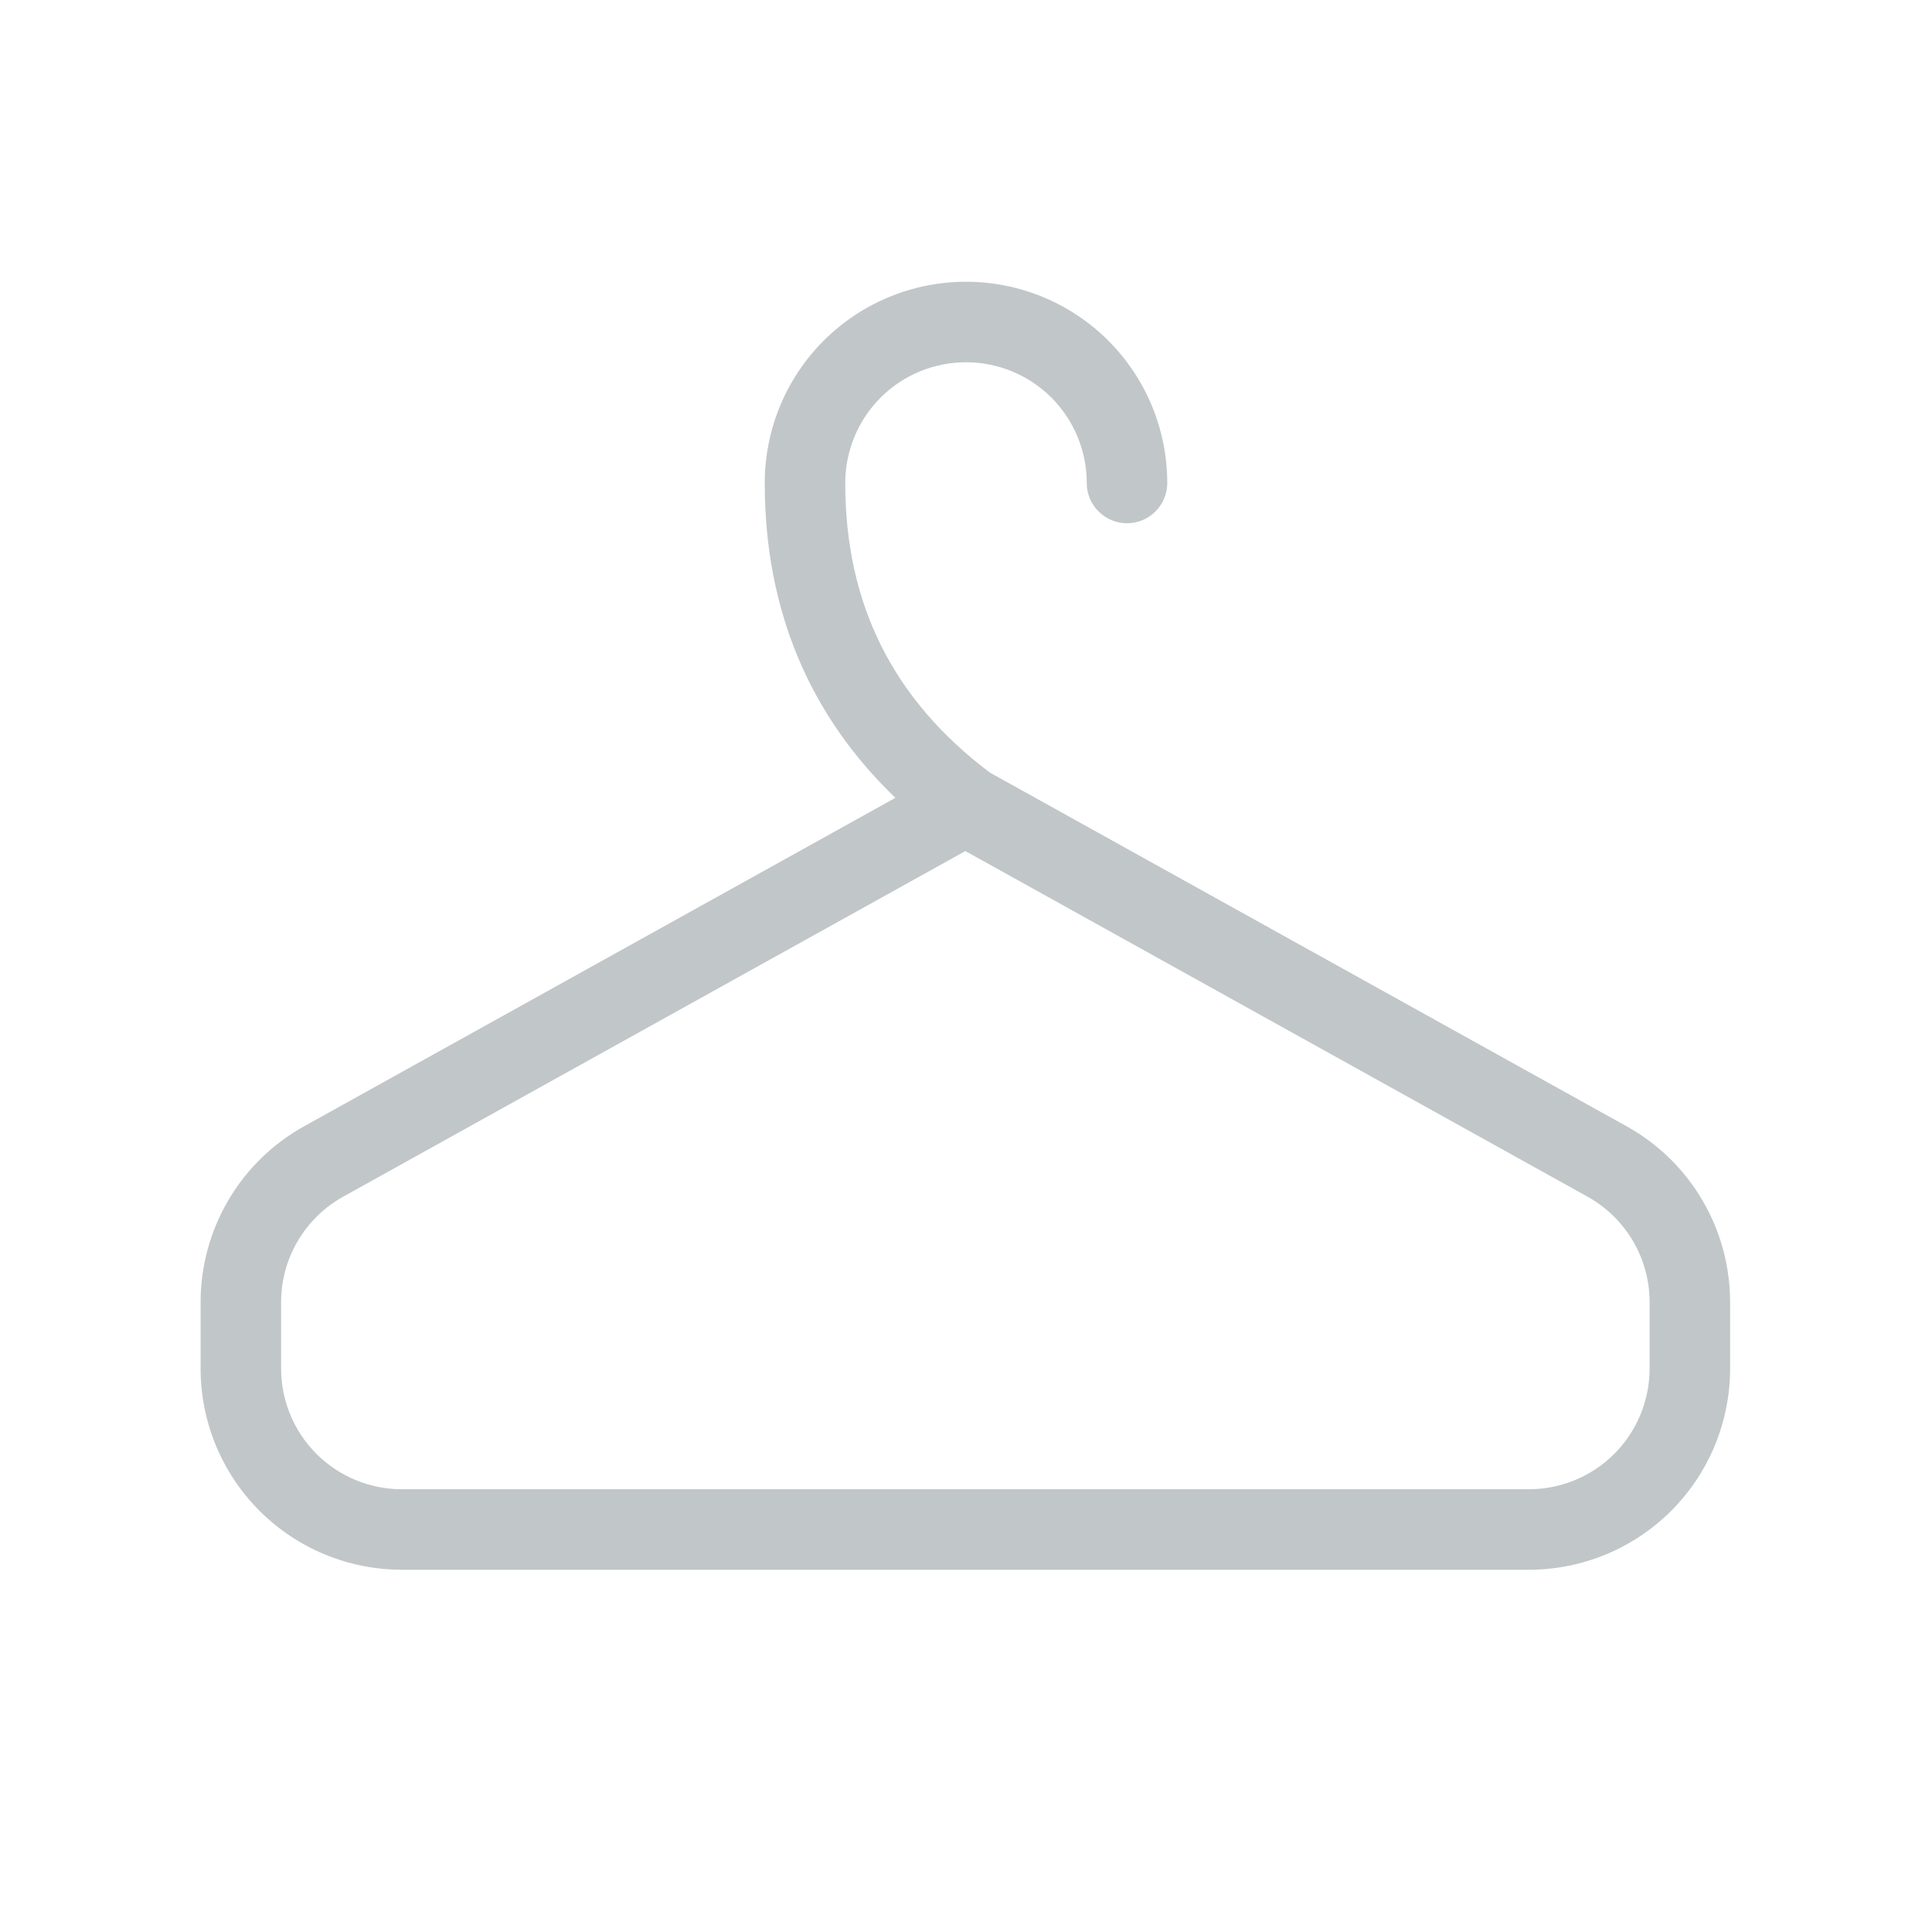 <svg width="24" height="24" viewBox="0 0 24 24" fill="none" xmlns="http://www.w3.org/2000/svg">
<g clip-path="url(#clip0_1_1579)">
<path fill-rule="evenodd" clip-rule="evenodd" d="M10.232 4.232C10.701 3.763 11.337 3.5 12 3.5C12.663 3.5 13.299 3.763 13.768 4.232C14.237 4.701 14.5 5.337 14.5 6C14.5 6.276 14.276 6.5 14 6.5C13.724 6.5 13.5 6.276 13.5 6C13.5 5.602 13.342 5.221 13.061 4.939C12.779 4.658 12.398 4.5 12 4.5C11.602 4.5 11.221 4.658 10.939 4.939C10.658 5.221 10.5 5.602 10.5 6C10.5 7.507 11.094 8.691 12.296 9.597L20.206 13.991C20.596 14.207 20.921 14.524 21.147 14.909C21.373 15.293 21.492 15.731 21.492 16.177C21.492 16.177 21.492 16.177 21.492 16.177V17C21.492 17.663 21.229 18.299 20.76 18.768C20.291 19.237 19.655 19.5 18.992 19.5H4.992C4.329 19.5 3.693 19.237 3.224 18.768C2.755 18.299 2.492 17.663 2.492 17L2.492 16.177C2.492 16.177 2.492 16.177 2.492 16.177C2.492 15.731 2.611 15.293 2.837 14.909C3.063 14.524 3.388 14.207 3.778 13.991L11.123 9.911C10.048 8.879 9.5 7.566 9.5 6C9.5 5.337 9.763 4.701 10.232 4.232ZM11.992 10.572L4.264 14.865C4.03 14.995 3.835 15.185 3.699 15.416C3.563 15.646 3.492 15.909 3.492 16.177V17C3.492 17.398 3.65 17.779 3.931 18.061C4.213 18.342 4.594 18.5 4.992 18.5H18.992C19.39 18.5 19.771 18.342 20.053 18.061C20.334 17.779 20.492 17.398 20.492 17V16.177C20.492 15.909 20.421 15.646 20.285 15.416C20.149 15.185 19.954 14.995 19.72 14.865L11.992 10.572Z" fill="#C1C6C8"/>
</g>
<defs>
<clipPath id="clip0_1_1579">
<rect width="24" height="24" fill="white"/>
</clipPath>
</defs>
</svg>

